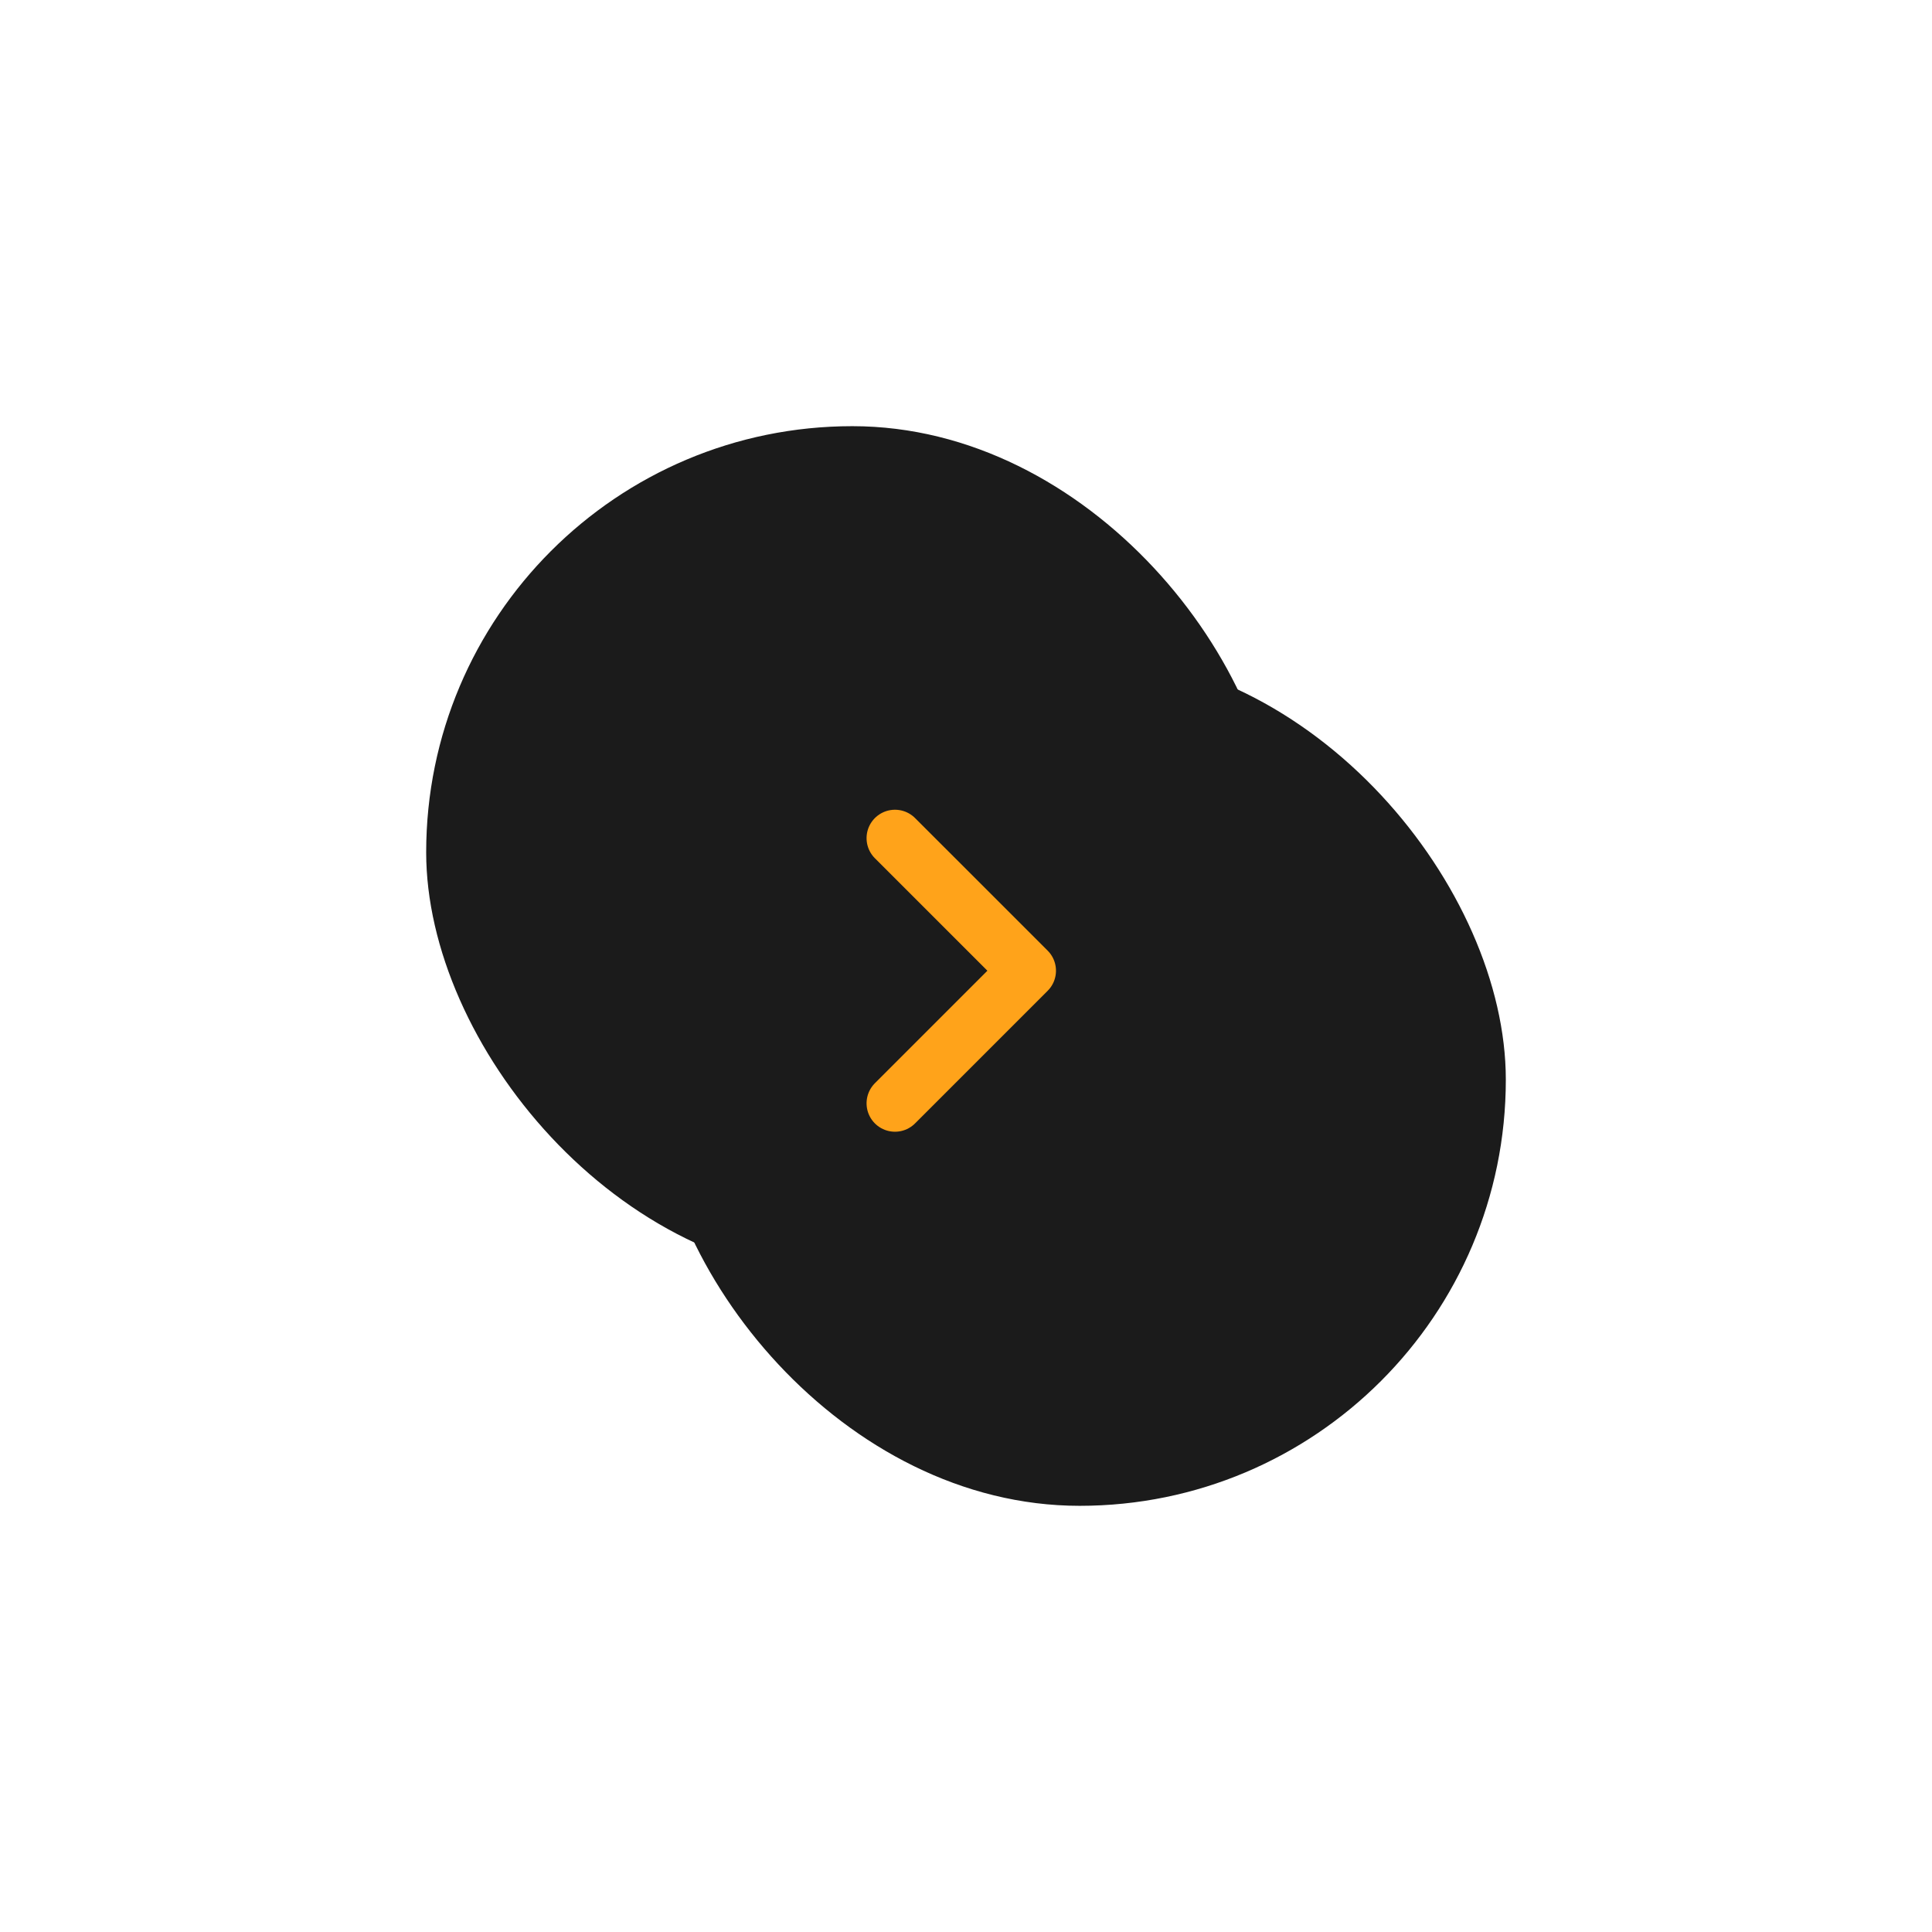 <svg xmlns="http://www.w3.org/2000/svg" xmlns:xlink="http://www.w3.org/1999/xlink" width="68" height="68" viewBox="0 0 68 68">
  <defs>
    <filter id="Rectangle_3" x="0" y="0" width="60" height="60" filterUnits="userSpaceOnUse">
      <feOffset dx="-4" dy="-4" input="SourceAlpha"/>
      <feGaussianBlur stdDeviation="5" result="blur"/>
      <feFlood flood-color="#3a3a3a" flood-opacity="0.702"/>
      <feComposite operator="in" in2="blur"/>
      <feComposite in="SourceGraphic"/>
    </filter>
    <filter id="Rectangle_159" x="8" y="8" width="60" height="60" filterUnits="userSpaceOnUse">
      <feOffset dx="4" dy="4" input="SourceAlpha"/>
      <feGaussianBlur stdDeviation="5" result="blur-2"/>
      <feFlood flood-opacity="0.702"/>
      <feComposite operator="in" in2="blur-2"/>
      <feComposite in="SourceGraphic"/>
    </filter>
  </defs>
  <g id="Group_674" data-name="Group 674" transform="translate(19 19)">
    <g id="Component_14_153" data-name="Component 14 – 153">
      <g transform="matrix(1, 0, 0, 1, -19, -19)" filter="url(#Rectangle_3)">
        <rect id="Rectangle_3-2" data-name="Rectangle 3" width="30" height="30" rx="15" transform="translate(19 19)" fill="#1b1b1b"/>
      </g>
      <g transform="matrix(1, 0, 0, 1, -19, -19)" filter="url(#Rectangle_159)">
        <rect id="Rectangle_159-2" data-name="Rectangle 159" width="30" height="30" rx="15" transform="translate(19 19)" fill="#1b1b1b"/>
      </g>
    </g>
    <path id="Path_4188" data-name="Path 4188" d="M9.333,0,4.667,4.667,0,0" transform="translate(12.5 19.833) rotate(-90)" fill="none" stroke="#ffa31a" stroke-linecap="round" stroke-linejoin="round" stroke-miterlimit="10" stroke-width="2"/>
  </g>
</svg>
